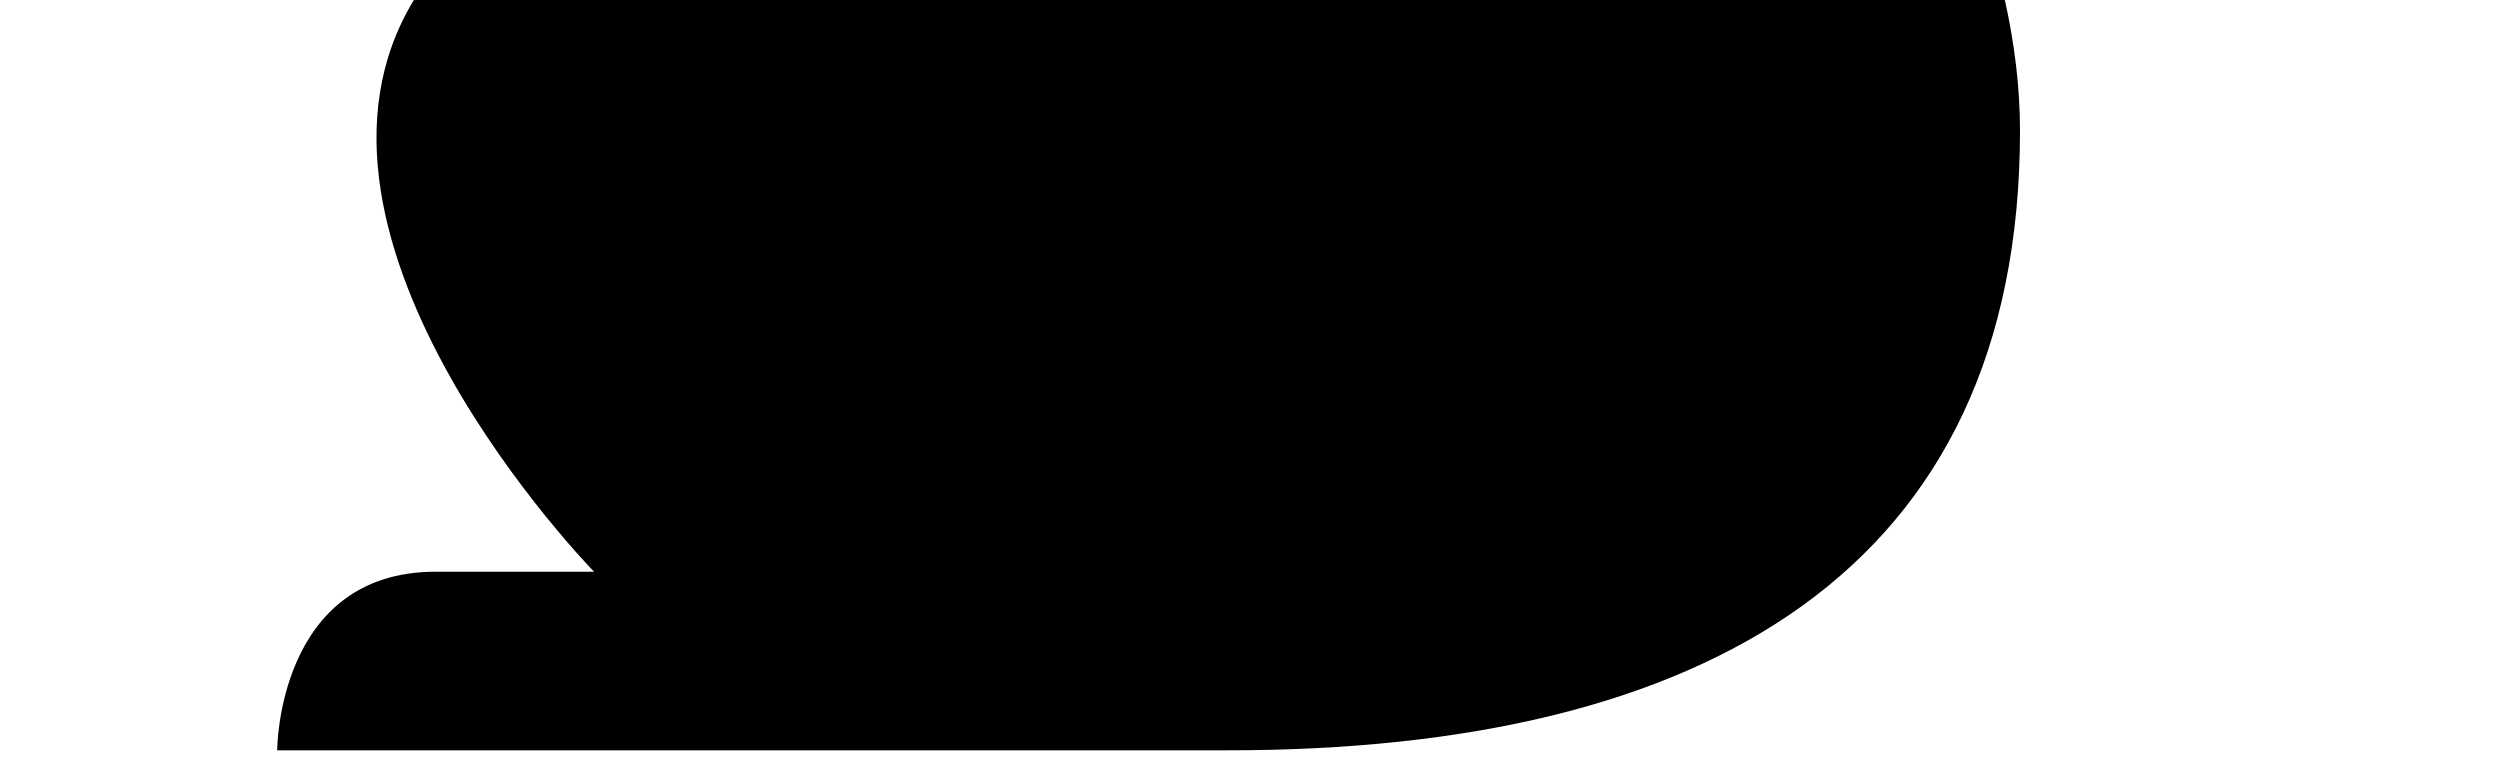 <?xml version="1.0" encoding="UTF-8" standalone="no"?>
<!DOCTYPE svg PUBLIC "-//W3C//DTD SVG 1.1//EN" "http://www.w3.org/Graphics/SVG/1.1/DTD/svg11.dtd">
<svg width="100%" height="100%" viewBox="0 0 16 5" version="1.1" xmlns="http://www.w3.org/2000/svg" xmlns:xlink="http://www.w3.org/1999/xlink" xml:space="preserve" style="fill-rule:evenodd;clip-rule:evenodd;stroke-linejoin:round;stroke-miterlimit:1.414;">
    <g transform="matrix(1.014,0,0,1.143,-0.254,-12.343)">
        <path d="M12.904,10.797L2.864,10.797C2.864,10.797 2.864,10.797 2.864,10.797C1.943,12.136 4,14 4,14L3,14C2,14 2,15 2,15L8,15C11,15 13,14 13,11.53C13,11.291 12.966,11.044 12.904,10.797C12.904,10.797 12.904,10.797 12.904,10.797Z"/>
    </g>
</svg>
